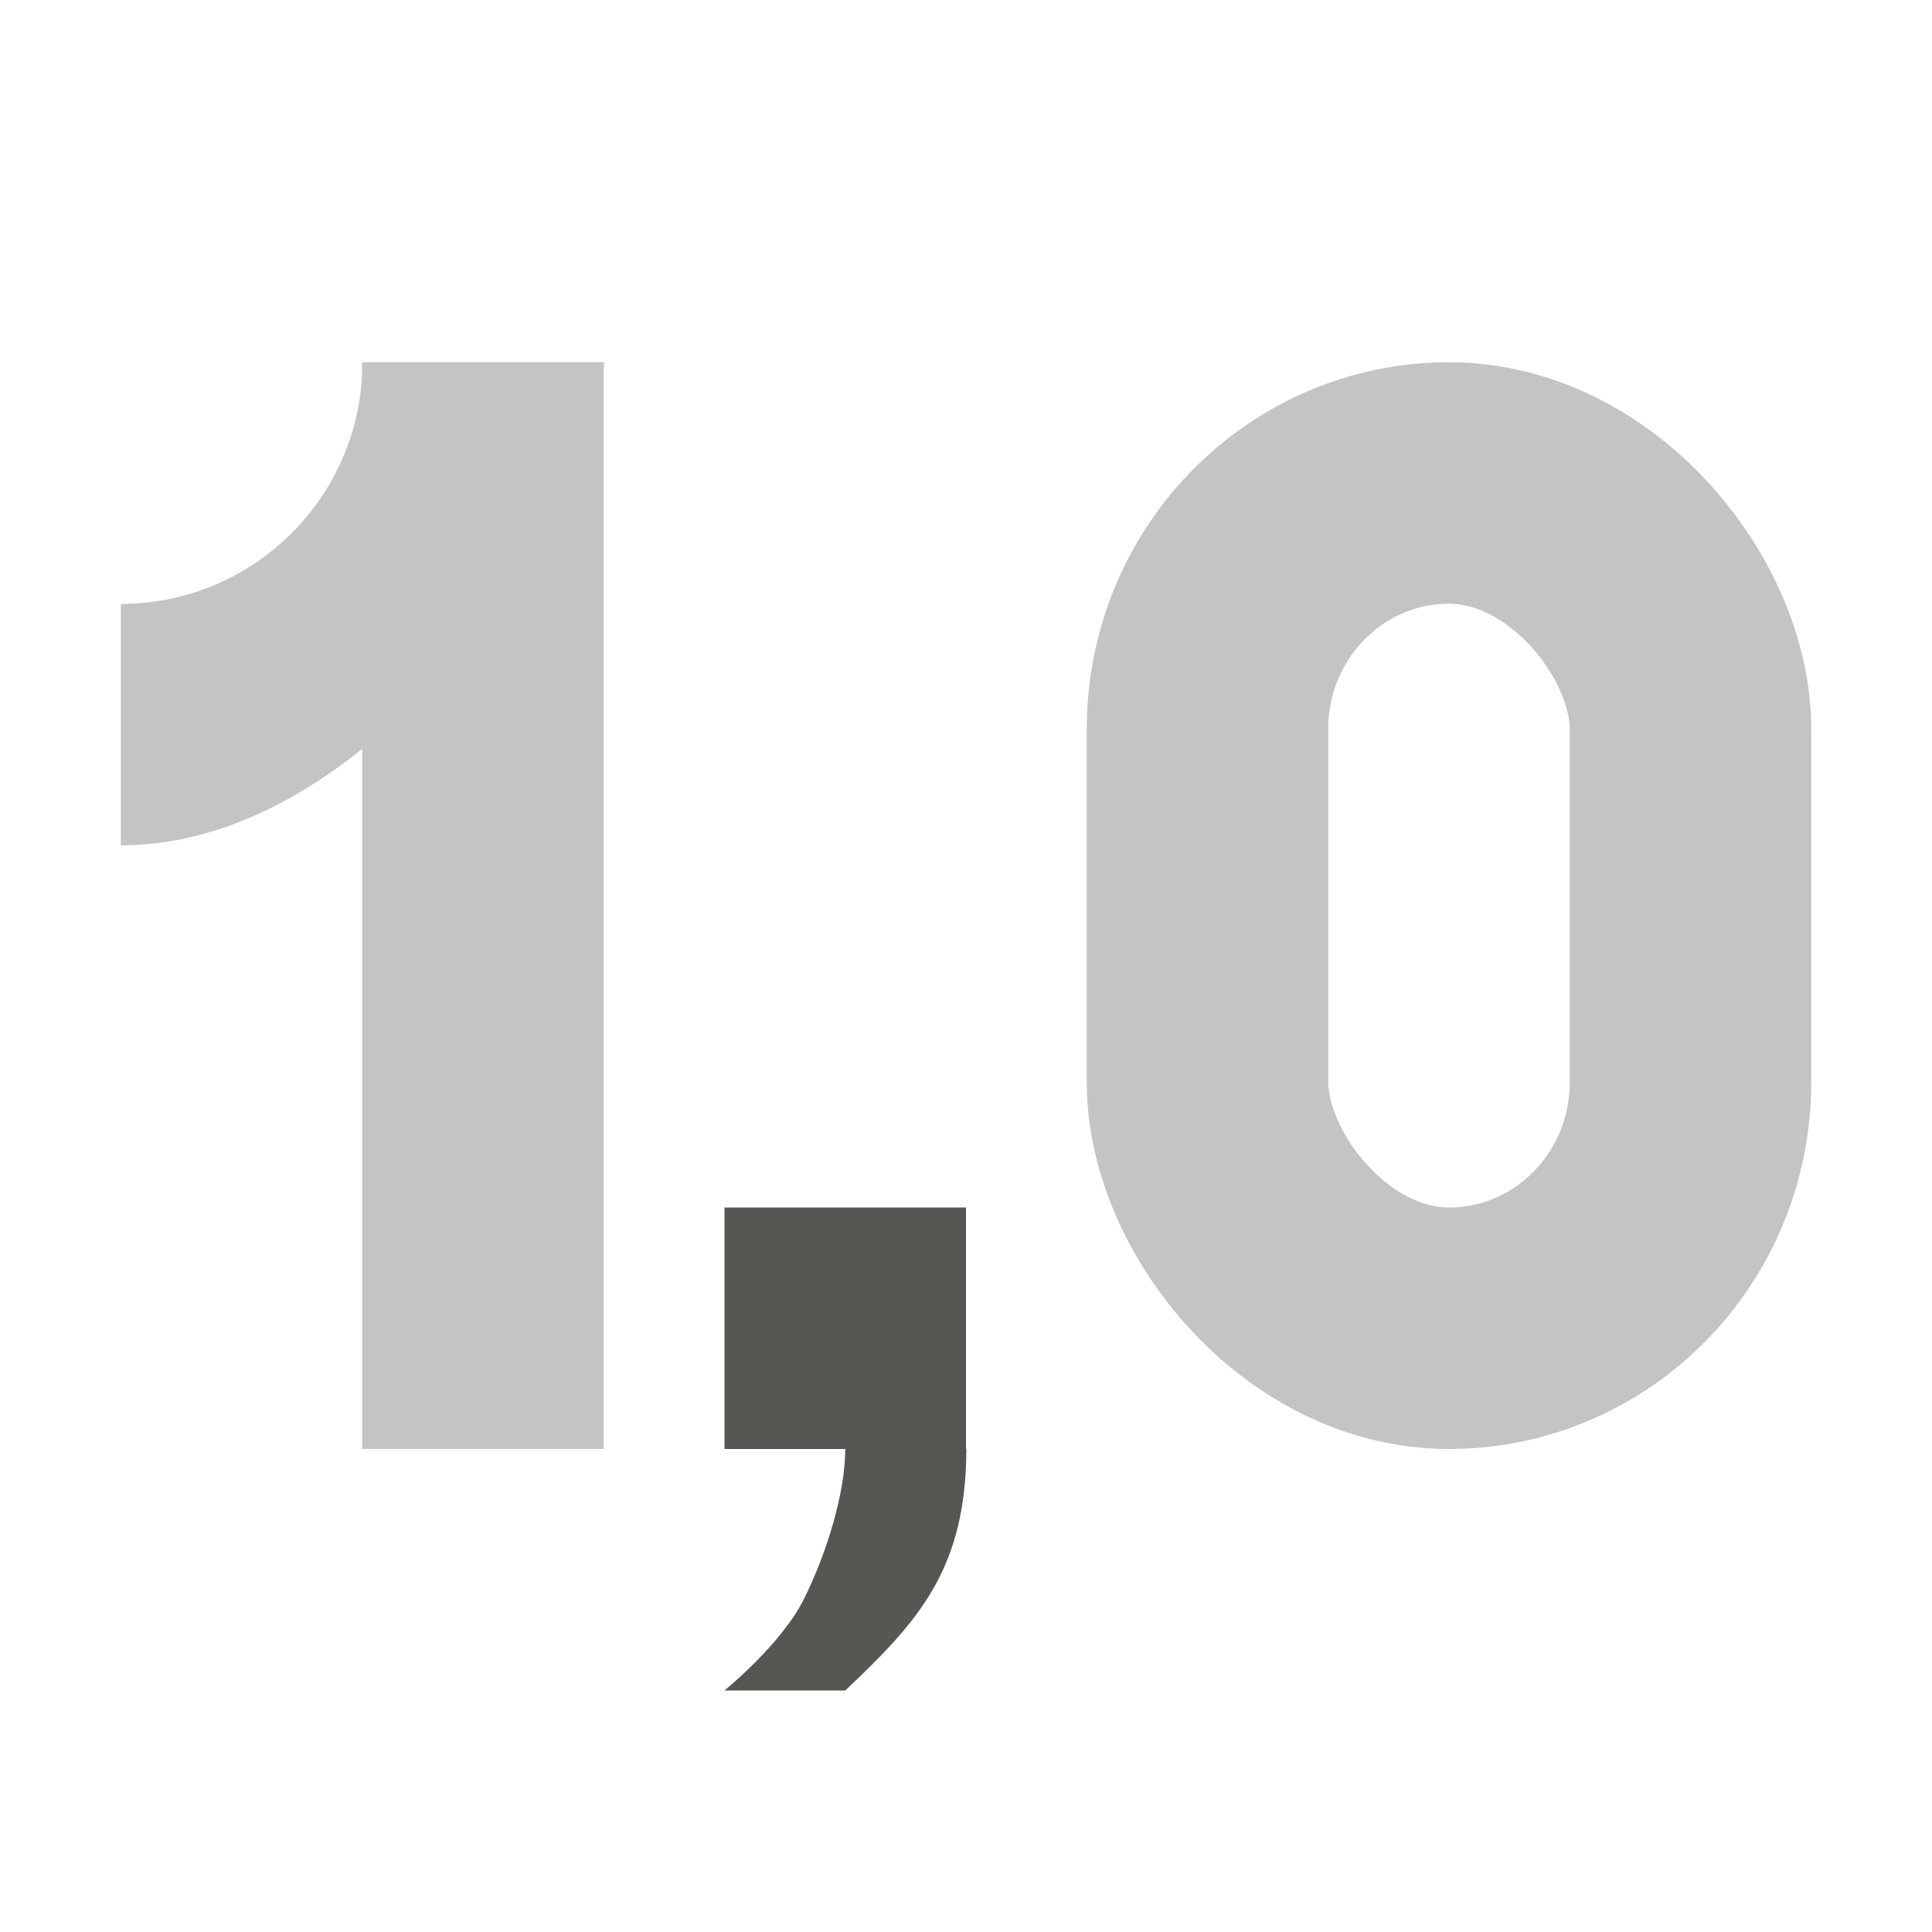 <?xml version="1.0" encoding="UTF-8" standalone="no"?>
<svg
   xmlns:dc="http://purl.org/dc/elements/1.1/"
   xmlns:cc="http://creativecommons.org/ns#"
   xmlns:rdf="http://www.w3.org/1999/02/22-rdf-syntax-ns#"
   xmlns:svg="http://www.w3.org/2000/svg"
   xmlns="http://www.w3.org/2000/svg"
   xmlns:sodipodi="http://sodipodi.sourceforge.net/DTD/sodipodi-0.dtd"
   xmlns:inkscape="http://www.inkscape.org/namespaces/inkscape"
   viewBox="0 0 16 16"
   version="1.1"
   id="svg5"
   sodipodi:docname="sc_numberformatthousands.svg"
   inkscape:version="0.92.2 (unknown)"
   inkscape:export-filename="/home/matthias/git/icons/sifr_svg/sc_numberformatthousands.png"
   inkscape:export-xdpi="96"
   inkscape:export-ydpi="96">
  <defs
     id="defs9" />
  <sodipodi:namedview
     pagecolor="#ffffff"
     bordercolor="#666666"
     borderopacity="1"
     objecttolerance="10"
     gridtolerance="10"
     guidetolerance="10"
     inkscape:pageopacity="0"
     inkscape:pageshadow="2"
     inkscape:window-width="1393"
     inkscape:window-height="1015"
     id="namedview7"
     showgrid="true"
     inkscape:zoom="29.5"
     inkscape:cx="2.2145979"
     inkscape:cy="6.8613504"
     inkscape:window-x="-4"
     inkscape:window-y="36"
     inkscape:window-maximized="0"
     inkscape:current-layer="svg5"
     inkscape:snap-bbox="true"
     inkscape:bbox-paths="true"
     inkscape:bbox-nodes="true"
     inkscape:snap-bbox-edge-midpoints="true"
     inkscape:snap-bbox-midpoints="true"
     inkscape:object-paths="true"
     inkscape:snap-intersection-paths="true">
    <inkscape:grid
       type="xygrid"
       id="grid4486" />
  </sodipodi:namedview>
  <rect
     style="display:inline;opacity:1;fill:#555753;fill-opacity:1;fill-rule:nonzero;stroke:none;stroke-width:1.329;stroke-linecap:butt;stroke-linejoin:miter;stroke-miterlimit:4;stroke-dasharray:none;stroke-dashoffset:4.6;stroke-opacity:1"
     id="rect5954-3"
     width="2"
     height="2"
     x="6"
     y="10"
     inkscape:export-filename="/home/matthias/GIT/icons/exported-sifr/cmd/sc_numberformatdecimal.png"
     inkscape:export-xdpi="90"
     inkscape:export-ydpi="90" />
  <rect
     style="display:inline;opacity:0.35;fill:none;fill-opacity:1;fill-rule:nonzero;stroke:#555753;stroke-width:2;stroke-linecap:round;stroke-linejoin:round;stroke-miterlimit:4;stroke-dasharray:none;stroke-dashoffset:4.6;stroke-opacity:1"
     id="rect6026-5-6-8-7"
     width="4"
     height="7"
     x="10"
     y="4"
     ry="2.037"
     inkscape:export-filename="/home/matthias/GIT/icons/exported-sifr/cmd/sc_numberformatdecimal.png"
     inkscape:export-xdpi="90"
     inkscape:export-ydpi="90"
     rx="2" />
  <g
     style="display:inline;opacity:0.35"
     transform="matrix(1.75,0,0,1.8,-614,-1537.473)"
     id="g7419-9">
    <path
       sodipodi:nodetypes="ccccc"
       id="path7421-0"
       d="m 353.714,855.818 h -1.143 v 5 h 1.143 z"
       style="display:inline;fill:#555753;fill-opacity:1;fill-rule:nonzero;stroke:none"
       inkscape:connector-curvature="0" />
    <path
       inkscape:connector-curvature="0"
       style="display:inline;fill:#555753;fill-opacity:1;fill-rule:nonzero;stroke:none;stroke-width:1"
       d="m 351.429,858.041 c 1.262,0 2.286,-1.667 2.286,-2.222 l -1.143,-10e-6 c 0,0.614 -0.512,1.111 -1.143,1.111 z"
       id="path7423-7"
       sodipodi:nodetypes="ccccc" />
  </g>
  <path
     style="fill:#555753;fill-opacity:1;fill-rule:evenodd;stroke:none;stroke-width:1.001px;stroke-linecap:butt;stroke-linejoin:miter;stroke-opacity:1"
     d="M 8.003,12 C 8,13 7.604,13.428 7,14 H 6 C 6,14 6.472,13.616 6.657,13.244 6.843,12.872 7,12.367 7,12 Z"
     id="path878"
     inkscape:connector-curvature="0"
     sodipodi:nodetypes="ccczcc" />
</svg>

